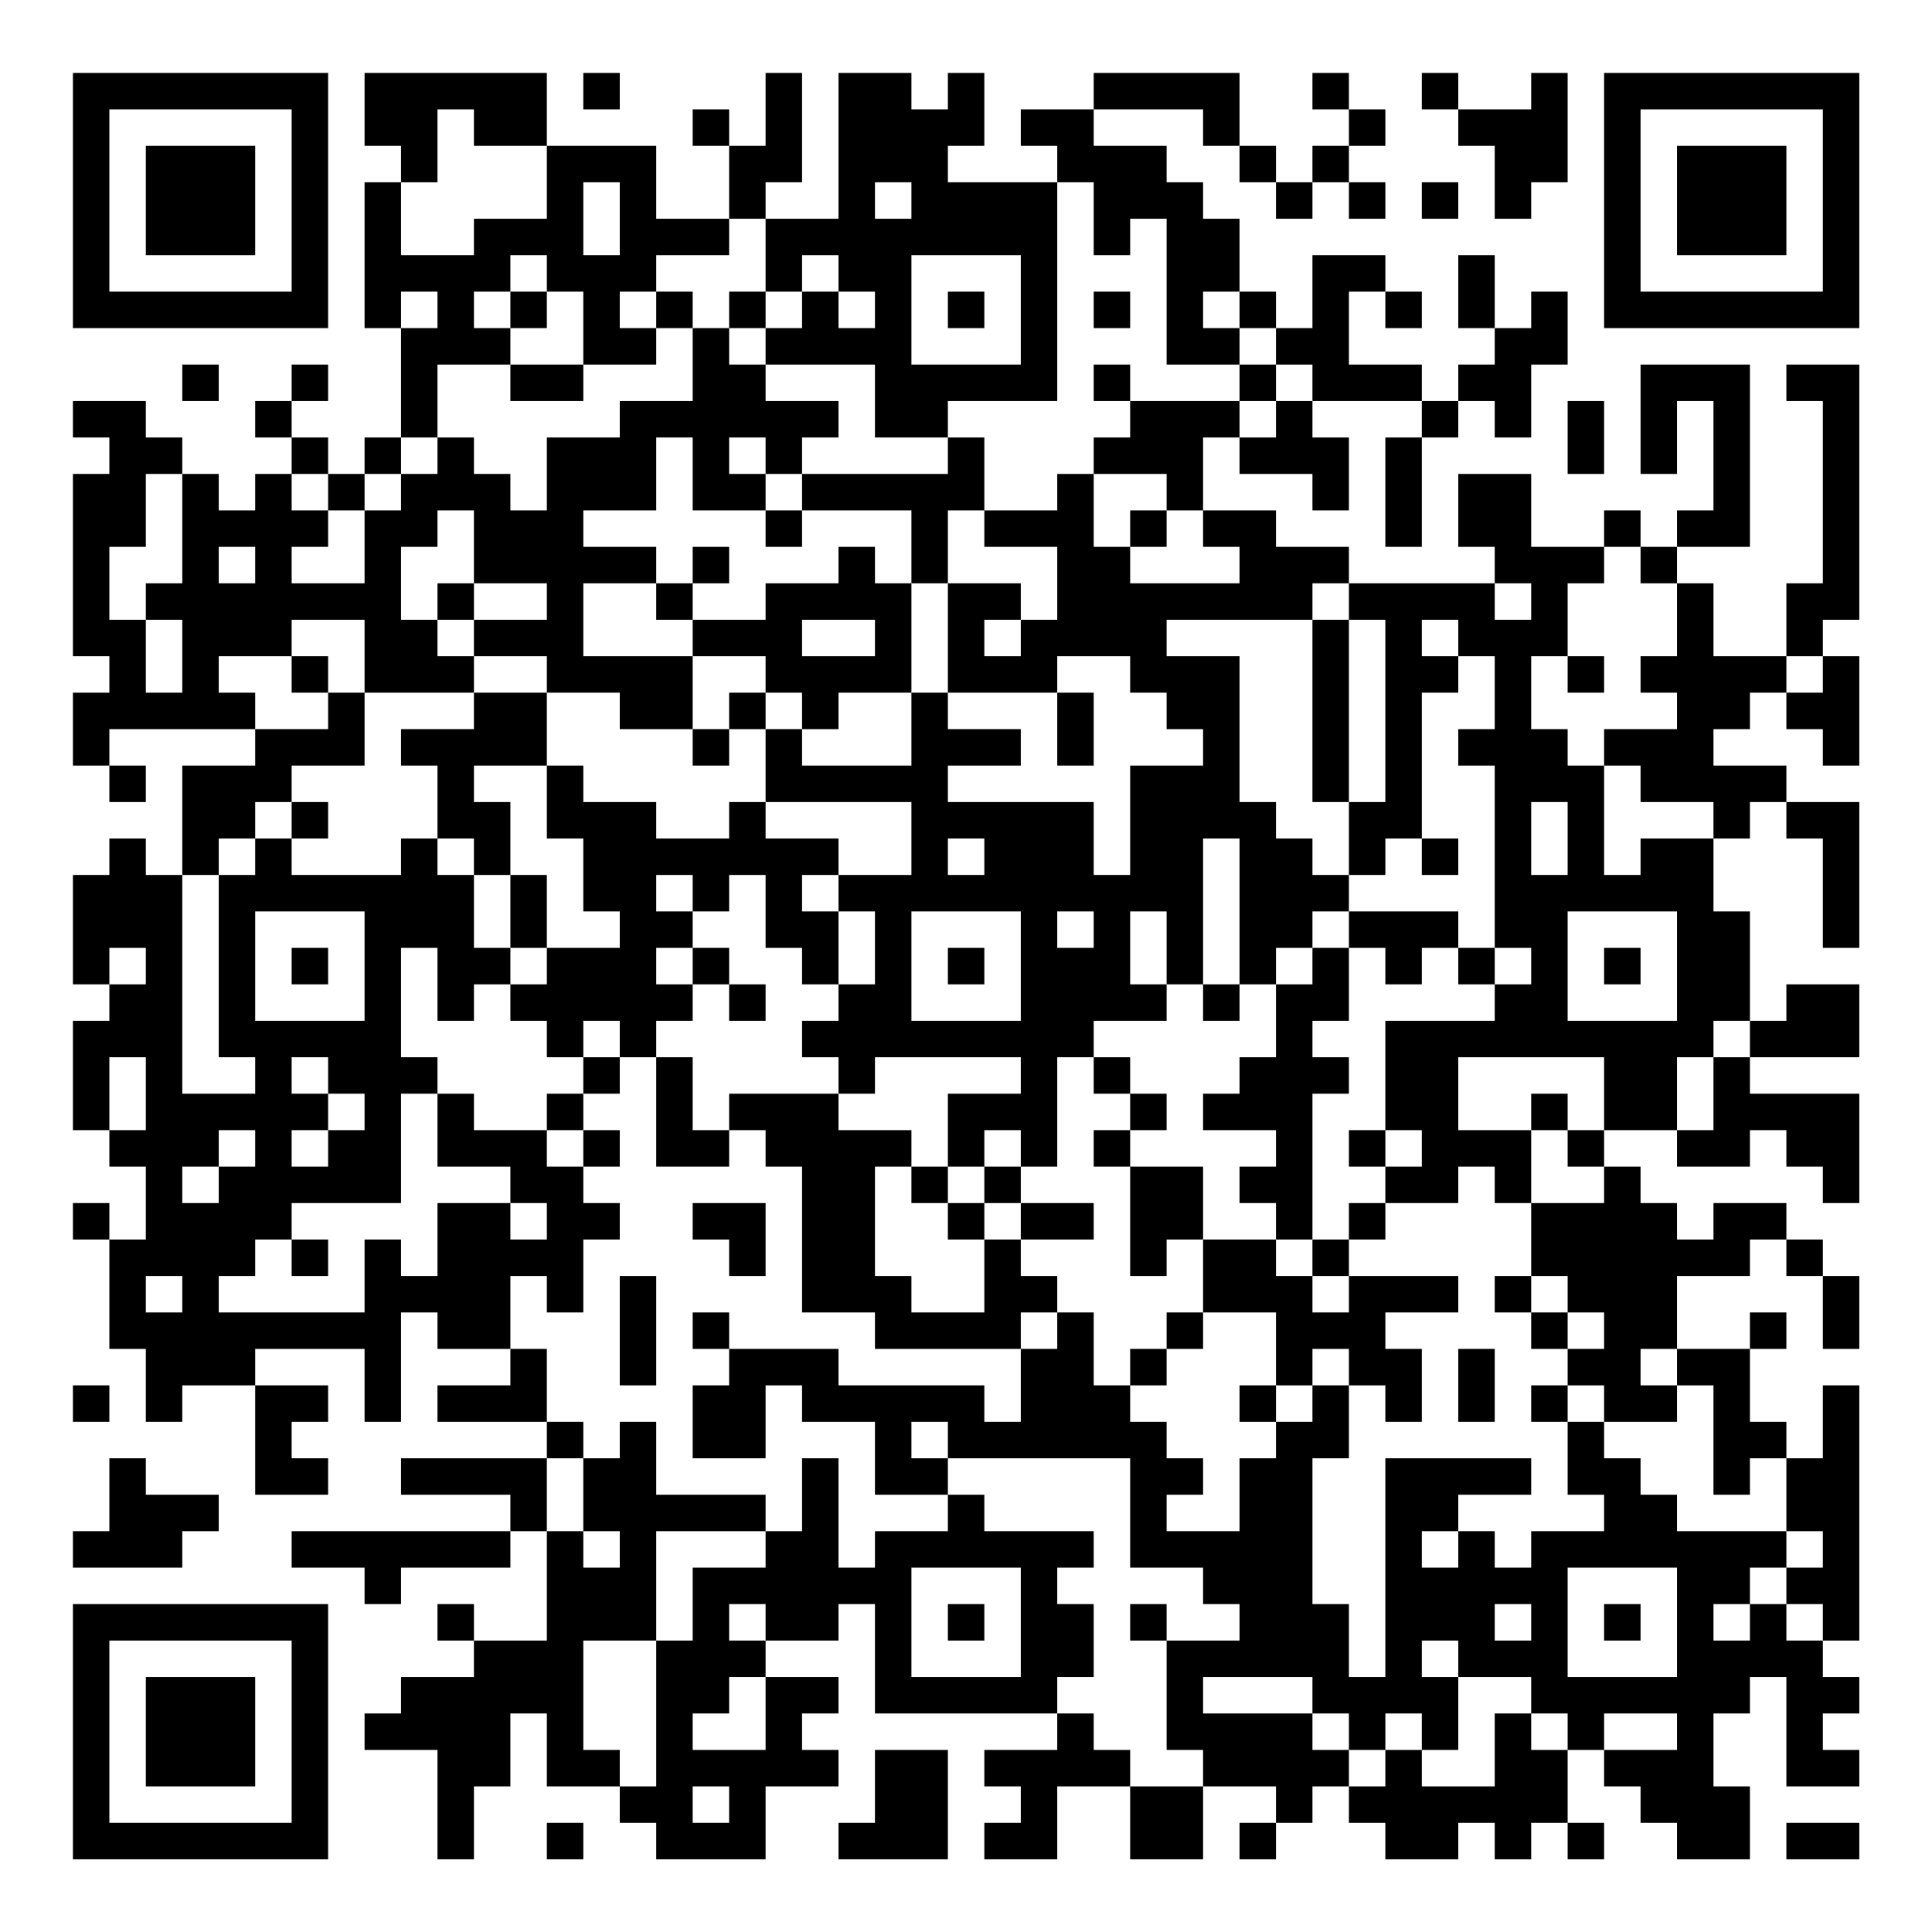 <?xml version="1.0" encoding="UTF-8"?>
<svg xmlns="http://www.w3.org/2000/svg" version="1.1" width="200" height="200" viewBox="0 0 200 200"><rect x="0" y="0" width="200" height="200" fill="#ffffff"/><g transform="scale(3.774)"><g transform="translate(2,2)"><path fill-rule="evenodd" d="M8 0L8 2L9 2L9 3L8 3L8 7L9 7L9 10L8 10L8 11L7 11L7 10L6 10L6 9L7 9L7 8L6 8L6 9L5 9L5 10L6 10L6 11L5 11L5 12L4 12L4 11L3 11L3 10L2 10L2 9L0 9L0 10L1 10L1 11L0 11L0 16L1 16L1 17L0 17L0 19L1 19L1 20L2 20L2 19L1 19L1 18L5 18L5 19L3 19L3 22L2 22L2 21L1 21L1 22L0 22L0 25L1 25L1 26L0 26L0 29L1 29L1 30L2 30L2 32L1 32L1 31L0 31L0 32L1 32L1 35L2 35L2 37L3 37L3 36L5 36L5 39L7 39L7 38L6 38L6 37L7 37L7 36L5 36L5 35L8 35L8 37L9 37L9 34L10 34L10 35L12 35L12 36L10 36L10 37L13 37L13 38L9 38L9 39L12 39L12 40L6 40L6 41L8 41L8 42L9 42L9 41L12 41L12 40L13 40L13 43L11 43L11 42L10 42L10 43L11 43L11 44L9 44L9 45L8 45L8 46L10 46L10 49L11 49L11 47L12 47L12 45L13 45L13 47L15 47L15 48L16 48L16 49L19 49L19 47L21 47L21 46L20 46L20 45L21 45L21 44L19 44L19 43L21 43L21 42L22 42L22 45L27 45L27 46L25 46L25 47L26 47L26 48L25 48L25 49L27 49L27 47L29 47L29 49L31 49L31 47L33 47L33 48L32 48L32 49L33 49L33 48L34 48L34 47L35 47L35 48L36 48L36 49L38 49L38 48L39 48L39 49L40 49L40 48L41 48L41 49L42 49L42 48L41 48L41 46L42 46L42 47L43 47L43 48L44 48L44 49L46 49L46 47L45 47L45 45L46 45L46 44L47 44L47 47L49 47L49 46L48 46L48 45L49 45L49 44L48 44L48 43L49 43L49 36L48 36L48 38L47 38L47 37L46 37L46 35L47 35L47 34L46 34L46 35L44 35L44 33L46 33L46 32L47 32L47 33L48 33L48 35L49 35L49 33L48 33L48 32L47 32L47 31L45 31L45 32L44 32L44 31L43 31L43 30L42 30L42 29L44 29L44 30L46 30L46 29L47 29L47 30L48 30L48 31L49 31L49 28L46 28L46 27L49 27L49 25L47 25L47 26L46 26L46 23L45 23L45 21L46 21L46 20L47 20L47 21L48 21L48 24L49 24L49 20L47 20L47 19L45 19L45 18L46 18L46 17L47 17L47 18L48 18L48 19L49 19L49 16L48 16L48 15L49 15L49 8L47 8L47 9L48 9L48 14L47 14L47 16L45 16L45 14L44 14L44 13L46 13L46 8L43 8L43 11L44 11L44 9L45 9L45 12L44 12L44 13L43 13L43 12L42 12L42 13L40 13L40 11L38 11L38 13L39 13L39 14L35 14L35 13L33 13L33 12L31 12L31 10L32 10L32 11L34 11L34 12L35 12L35 10L34 10L34 9L37 9L37 10L36 10L36 13L37 13L37 10L38 10L38 9L39 9L39 10L40 10L40 8L41 8L41 6L40 6L40 7L39 7L39 5L38 5L38 7L39 7L39 8L38 8L38 9L37 9L37 8L35 8L35 6L36 6L36 7L37 7L37 6L36 6L36 5L34 5L34 7L33 7L33 6L32 6L32 4L31 4L31 3L30 3L30 2L28 2L28 1L31 1L31 2L32 2L32 3L33 3L33 4L34 4L34 3L35 3L35 4L36 4L36 3L35 3L35 2L36 2L36 1L35 1L35 0L34 0L34 1L35 1L35 2L34 2L34 3L33 3L33 2L32 2L32 0L28 0L28 1L26 1L26 2L27 2L27 3L24 3L24 2L25 2L25 0L24 0L24 1L23 1L23 0L21 0L21 4L19 4L19 3L20 3L20 0L19 0L19 2L18 2L18 1L17 1L17 2L18 2L18 4L16 4L16 2L13 2L13 0ZM14 0L14 1L15 1L15 0ZM37 0L37 1L38 1L38 2L39 2L39 4L40 4L40 3L41 3L41 0L40 0L40 1L38 1L38 0ZM10 1L10 3L9 3L9 5L11 5L11 4L13 4L13 2L11 2L11 1ZM14 3L14 5L15 5L15 3ZM22 3L22 4L23 4L23 3ZM27 3L27 9L24 9L24 10L22 10L22 8L19 8L19 7L20 7L20 6L21 6L21 7L22 7L22 6L21 6L21 5L20 5L20 6L19 6L19 4L18 4L18 5L16 5L16 6L15 6L15 7L16 7L16 8L14 8L14 6L13 6L13 5L12 5L12 6L11 6L11 7L12 7L12 8L10 8L10 10L9 10L9 11L8 11L8 12L7 12L7 11L6 11L6 12L7 12L7 13L6 13L6 14L8 14L8 12L9 12L9 11L10 11L10 10L11 10L11 11L12 11L12 12L13 12L13 10L15 10L15 9L17 9L17 7L18 7L18 8L19 8L19 9L21 9L21 10L20 10L20 11L19 11L19 10L18 10L18 11L19 11L19 12L17 12L17 10L16 10L16 12L14 12L14 13L16 13L16 14L14 14L14 16L17 16L17 18L15 18L15 17L13 17L13 16L11 16L11 15L13 15L13 14L11 14L11 12L10 12L10 13L9 13L9 15L10 15L10 16L11 16L11 17L8 17L8 15L6 15L6 16L4 16L4 17L5 17L5 18L7 18L7 17L8 17L8 19L6 19L6 20L5 20L5 21L4 21L4 22L3 22L3 28L5 28L5 27L4 27L4 22L5 22L5 21L6 21L6 22L9 22L9 21L10 21L10 22L11 22L11 24L12 24L12 25L11 25L11 26L10 26L10 24L9 24L9 27L10 27L10 28L9 28L9 31L6 31L6 32L5 32L5 33L4 33L4 34L8 34L8 32L9 32L9 33L10 33L10 31L12 31L12 32L13 32L13 31L12 31L12 30L10 30L10 28L11 28L11 29L13 29L13 30L14 30L14 31L15 31L15 32L14 32L14 34L13 34L13 33L12 33L12 35L13 35L13 37L14 37L14 38L13 38L13 40L14 40L14 41L15 41L15 40L14 40L14 38L15 38L15 37L16 37L16 39L19 39L19 40L16 40L16 43L14 43L14 46L15 46L15 47L16 47L16 43L17 43L17 41L19 41L19 40L20 40L20 38L21 38L21 41L22 41L22 40L24 40L24 39L25 39L25 40L28 40L28 41L27 41L27 42L28 42L28 44L27 44L27 45L28 45L28 46L29 46L29 47L31 47L31 46L30 46L30 43L32 43L32 42L31 42L31 41L29 41L29 38L24 38L24 37L23 37L23 38L24 38L24 39L22 39L22 37L20 37L20 36L19 36L19 38L17 38L17 36L18 36L18 35L21 35L21 36L25 36L25 37L26 37L26 35L27 35L27 34L28 34L28 36L29 36L29 37L30 37L30 38L31 38L31 39L30 39L30 40L32 40L32 38L33 38L33 37L34 37L34 36L35 36L35 38L34 38L34 42L35 42L35 44L36 44L36 38L40 38L40 39L38 39L38 40L37 40L37 41L38 41L38 40L39 40L39 41L40 41L40 40L42 40L42 39L41 39L41 37L42 37L42 38L43 38L43 39L44 39L44 40L47 40L47 41L46 41L46 42L45 42L45 43L46 43L46 42L47 42L47 43L48 43L48 42L47 42L47 41L48 41L48 40L47 40L47 38L46 38L46 39L45 39L45 36L44 36L44 35L43 35L43 36L44 36L44 37L42 37L42 36L41 36L41 35L42 35L42 34L41 34L41 33L40 33L40 31L42 31L42 30L41 30L41 29L42 29L42 27L38 27L38 29L40 29L40 31L39 31L39 30L38 30L38 31L36 31L36 30L37 30L37 29L36 29L36 26L39 26L39 25L40 25L40 24L39 24L39 19L38 19L38 18L39 18L39 16L38 16L38 15L37 15L37 16L38 16L38 17L37 17L37 21L36 21L36 22L35 22L35 20L36 20L36 15L35 15L35 14L34 14L34 15L30 15L30 16L32 16L32 20L33 20L33 21L34 21L34 22L35 22L35 23L34 23L34 24L33 24L33 25L32 25L32 21L31 21L31 25L30 25L30 23L29 23L29 25L30 25L30 26L28 26L28 27L27 27L27 30L26 30L26 29L25 29L25 30L24 30L24 28L26 28L26 27L22 27L22 28L21 28L21 27L20 27L20 26L21 26L21 25L22 25L22 23L21 23L21 22L23 22L23 20L19 20L19 18L20 18L20 19L23 19L23 17L24 17L24 18L26 18L26 19L24 19L24 20L28 20L28 22L29 22L29 19L31 19L31 18L30 18L30 17L29 17L29 16L27 16L27 17L24 17L24 14L26 14L26 15L25 15L25 16L26 16L26 15L27 15L27 13L25 13L25 12L27 12L27 11L28 11L28 13L29 13L29 14L32 14L32 13L31 13L31 12L30 12L30 11L28 11L28 10L29 10L29 9L32 9L32 10L33 10L33 9L34 9L34 8L33 8L33 7L32 7L32 6L31 6L31 7L32 7L32 8L30 8L30 4L29 4L29 5L28 5L28 3ZM37 3L37 4L38 4L38 3ZM23 5L23 8L26 8L26 5ZM9 6L9 7L10 7L10 6ZM12 6L12 7L13 7L13 6ZM16 6L16 7L17 7L17 6ZM18 6L18 7L19 7L19 6ZM24 6L24 7L25 7L25 6ZM28 6L28 7L29 7L29 6ZM3 8L3 9L4 9L4 8ZM12 8L12 9L14 9L14 8ZM28 8L28 9L29 9L29 8ZM32 8L32 9L33 9L33 8ZM41 9L41 11L42 11L42 9ZM24 10L24 11L20 11L20 12L19 12L19 13L20 13L20 12L23 12L23 14L22 14L22 13L21 13L21 14L19 14L19 15L17 15L17 14L18 14L18 13L17 13L17 14L16 14L16 15L17 15L17 16L19 16L19 17L18 17L18 18L17 18L17 19L18 19L18 18L19 18L19 17L20 17L20 18L21 18L21 17L23 17L23 14L24 14L24 12L25 12L25 10ZM2 11L2 13L1 13L1 15L2 15L2 17L3 17L3 15L2 15L2 14L3 14L3 11ZM29 12L29 13L30 13L30 12ZM4 13L4 14L5 14L5 13ZM42 13L42 14L41 14L41 16L40 16L40 18L41 18L41 19L42 19L42 22L43 22L43 21L45 21L45 20L43 20L43 19L42 19L42 18L44 18L44 17L43 17L43 16L44 16L44 14L43 14L43 13ZM10 14L10 15L11 15L11 14ZM39 14L39 15L40 15L40 14ZM20 15L20 16L22 16L22 15ZM34 15L34 20L35 20L35 15ZM6 16L6 17L7 17L7 16ZM41 16L41 17L42 17L42 16ZM47 16L47 17L48 17L48 16ZM11 17L11 18L9 18L9 19L10 19L10 21L11 21L11 22L12 22L12 24L13 24L13 25L12 25L12 26L13 26L13 27L14 27L14 28L13 28L13 29L14 29L14 30L15 30L15 29L14 29L14 28L15 28L15 27L16 27L16 30L18 30L18 29L19 29L19 30L20 30L20 34L22 34L22 35L26 35L26 34L27 34L27 33L26 33L26 32L28 32L28 31L26 31L26 30L25 30L25 31L24 31L24 30L23 30L23 29L21 29L21 28L18 28L18 29L17 29L17 27L16 27L16 26L17 26L17 25L18 25L18 26L19 26L19 25L18 25L18 24L17 24L17 23L18 23L18 22L19 22L19 24L20 24L20 25L21 25L21 23L20 23L20 22L21 22L21 21L19 21L19 20L18 20L18 21L16 21L16 20L14 20L14 19L13 19L13 17ZM27 17L27 19L28 19L28 17ZM11 19L11 20L12 20L12 22L13 22L13 24L15 24L15 23L14 23L14 21L13 21L13 19ZM6 20L6 21L7 21L7 20ZM40 20L40 22L41 22L41 20ZM24 21L24 22L25 22L25 21ZM37 21L37 22L38 22L38 21ZM16 22L16 23L17 23L17 22ZM5 23L5 26L8 26L8 23ZM23 23L23 26L26 26L26 23ZM27 23L27 24L28 24L28 23ZM35 23L35 24L34 24L34 25L33 25L33 27L32 27L32 28L31 28L31 29L33 29L33 30L32 30L32 31L33 31L33 32L31 32L31 30L29 30L29 29L30 29L30 28L29 28L29 27L28 27L28 28L29 28L29 29L28 29L28 30L29 30L29 33L30 33L30 32L31 32L31 34L30 34L30 35L29 35L29 36L30 36L30 35L31 35L31 34L33 34L33 36L32 36L32 37L33 37L33 36L34 36L34 35L35 35L35 36L36 36L36 37L37 37L37 35L36 35L36 34L38 34L38 33L35 33L35 32L36 32L36 31L35 31L35 32L34 32L34 28L35 28L35 27L34 27L34 26L35 26L35 24L36 24L36 25L37 25L37 24L38 24L38 25L39 25L39 24L38 24L38 23ZM41 23L41 26L44 26L44 23ZM1 24L1 25L2 25L2 24ZM6 24L6 25L7 25L7 24ZM16 24L16 25L17 25L17 24ZM24 24L24 25L25 25L25 24ZM42 24L42 25L43 25L43 24ZM31 25L31 26L32 26L32 25ZM14 26L14 27L15 27L15 26ZM45 26L45 27L44 27L44 29L45 29L45 27L46 27L46 26ZM1 27L1 29L2 29L2 27ZM6 27L6 28L7 28L7 29L6 29L6 30L7 30L7 29L8 29L8 28L7 28L7 27ZM40 28L40 29L41 29L41 28ZM4 29L4 30L3 30L3 31L4 31L4 30L5 30L5 29ZM35 29L35 30L36 30L36 29ZM22 30L22 33L23 33L23 34L25 34L25 32L26 32L26 31L25 31L25 32L24 32L24 31L23 31L23 30ZM17 31L17 32L18 32L18 33L19 33L19 31ZM6 32L6 33L7 33L7 32ZM33 32L33 33L34 33L34 34L35 34L35 33L34 33L34 32ZM2 33L2 34L3 34L3 33ZM15 33L15 36L16 36L16 33ZM39 33L39 34L40 34L40 35L41 35L41 34L40 34L40 33ZM17 34L17 35L18 35L18 34ZM38 35L38 37L39 37L39 35ZM0 36L0 37L1 37L1 36ZM40 36L40 37L41 37L41 36ZM1 38L1 40L0 40L0 41L3 41L3 40L4 40L4 39L2 39L2 38ZM23 41L23 44L26 44L26 41ZM41 41L41 44L44 44L44 41ZM18 42L18 43L19 43L19 42ZM24 42L24 43L25 43L25 42ZM29 42L29 43L30 43L30 42ZM39 42L39 43L40 43L40 42ZM42 42L42 43L43 43L43 42ZM37 43L37 44L38 44L38 46L37 46L37 45L36 45L36 46L35 46L35 45L34 45L34 44L31 44L31 45L34 45L34 46L35 46L35 47L36 47L36 46L37 46L37 47L39 47L39 45L40 45L40 46L41 46L41 45L40 45L40 44L38 44L38 43ZM18 44L18 45L17 45L17 46L19 46L19 44ZM42 45L42 46L44 46L44 45ZM22 46L22 48L21 48L21 49L24 49L24 46ZM17 47L17 48L18 48L18 47ZM13 48L13 49L14 49L14 48ZM47 48L47 49L49 49L49 48ZM0 0L0 7L7 7L7 0ZM1 1L1 6L6 6L6 1ZM2 2L2 5L5 5L5 2ZM42 0L42 7L49 7L49 0ZM43 1L43 6L48 6L48 1ZM44 2L44 5L47 5L47 2ZM0 42L0 49L7 49L7 42ZM1 43L1 48L6 48L6 43ZM2 44L2 47L5 47L5 44Z" fill="#000000"/></g></g></svg>
